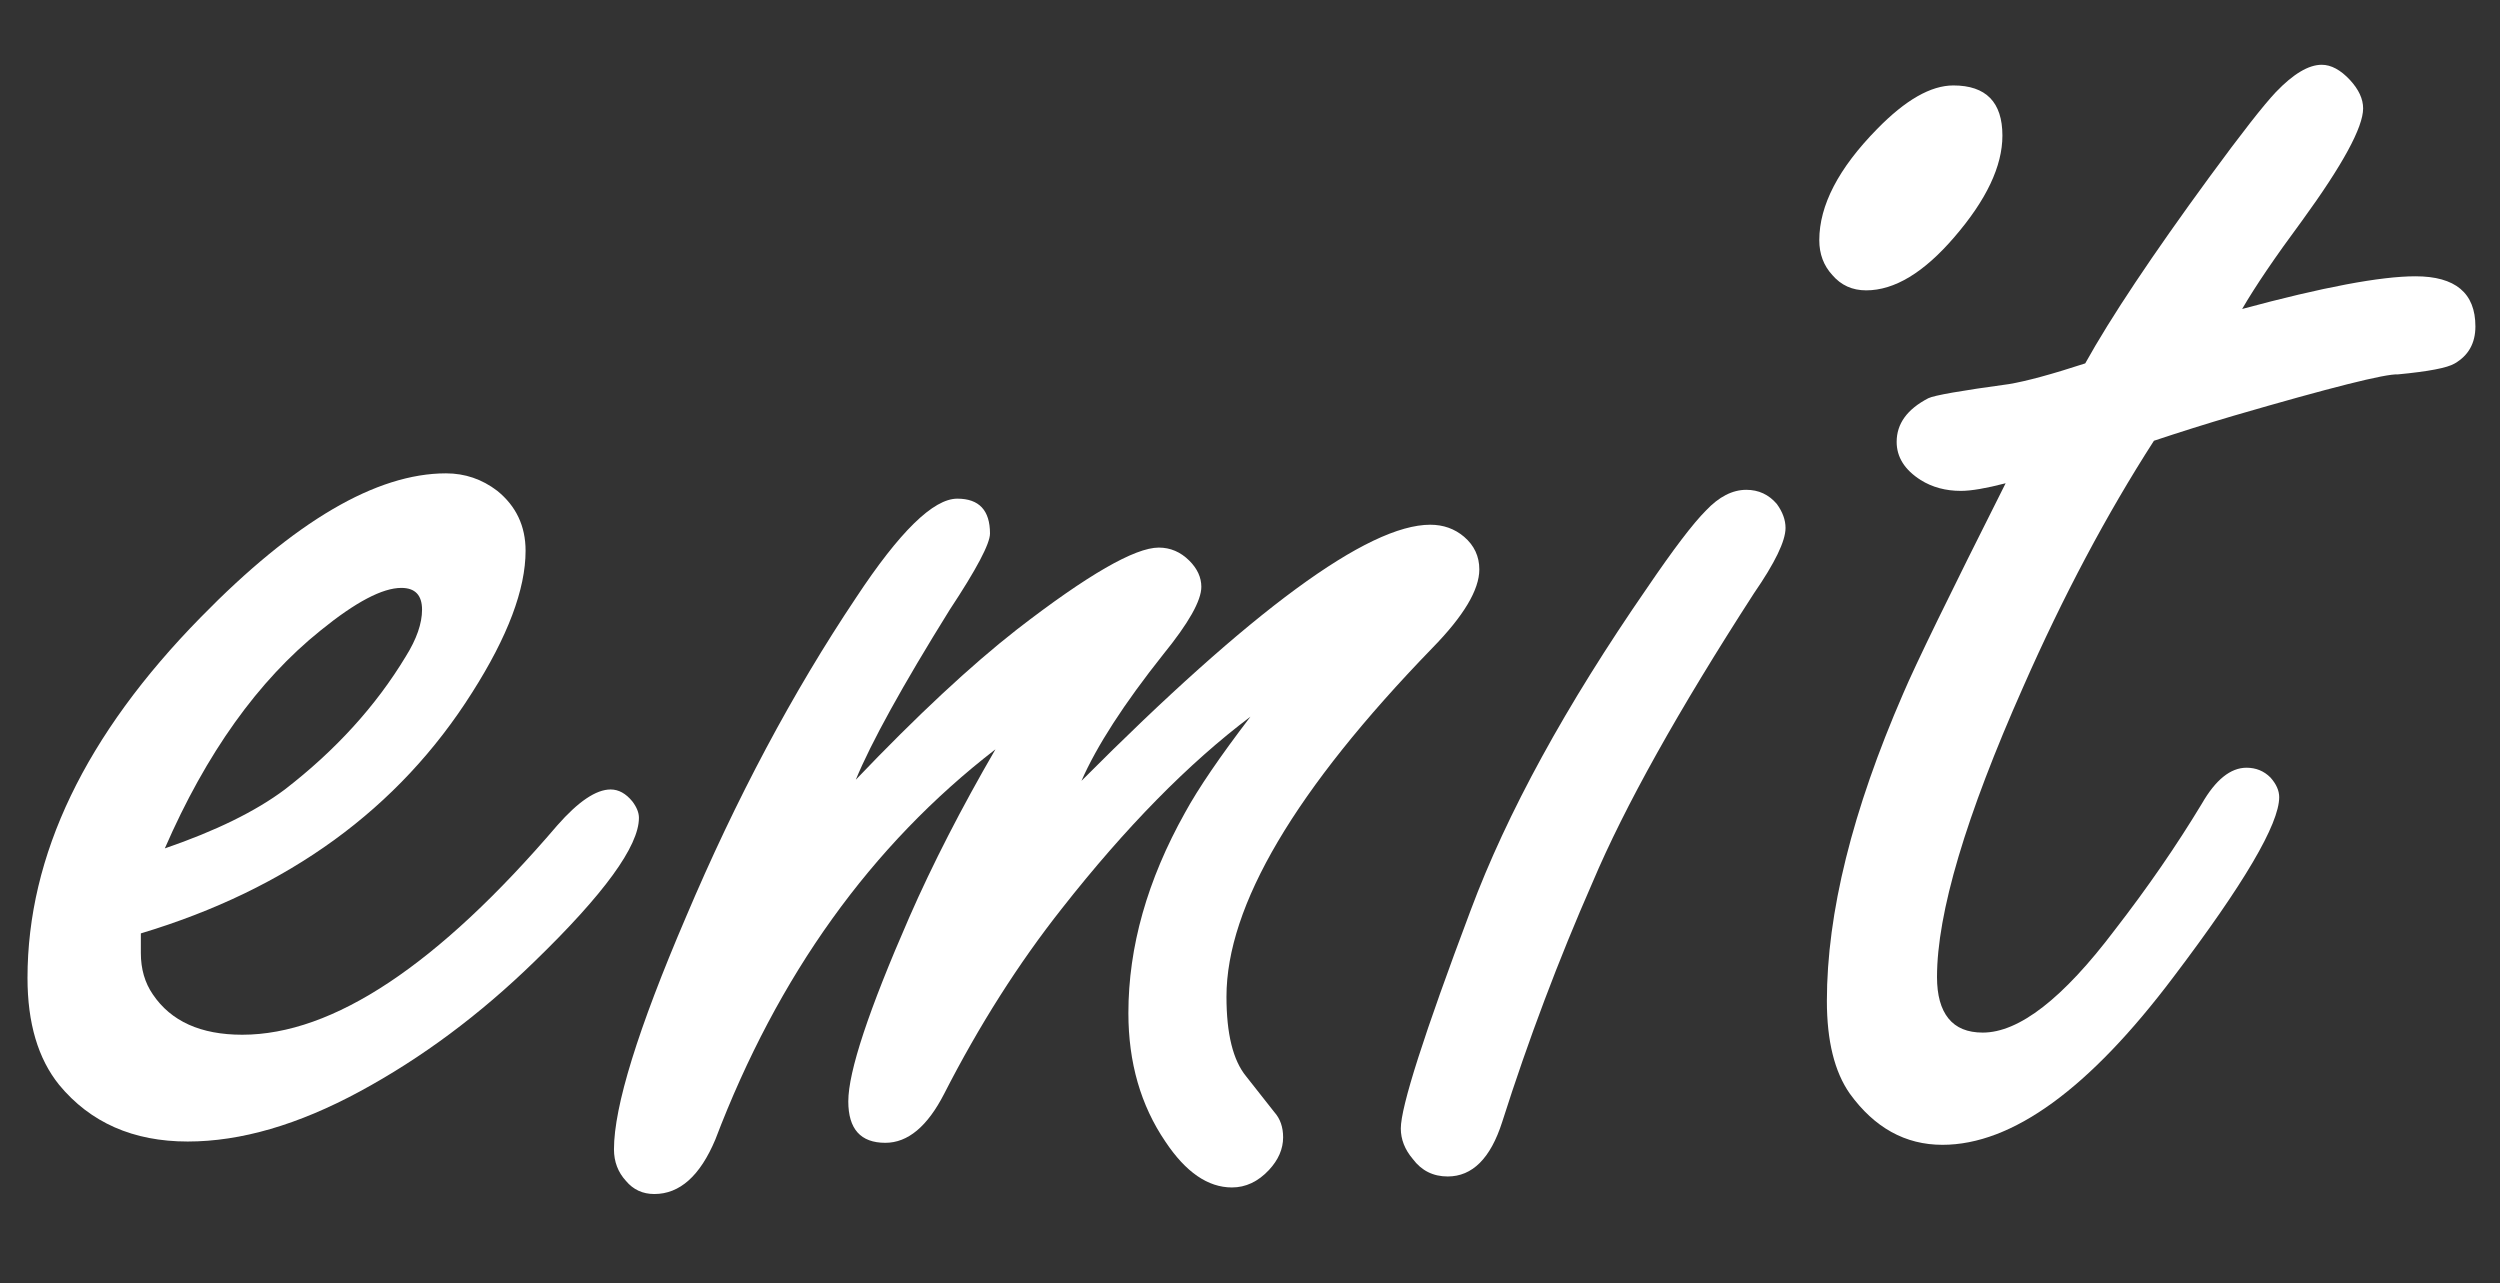 <?xml version="1.0" encoding="utf-8"?>
<!-- Generator: Adobe Illustrator 16.0.0, SVG Export Plug-In . SVG Version: 6.00 Build 0)  -->
<!DOCTYPE svg PUBLIC "-//W3C//DTD SVG 1.1//EN" "http://www.w3.org/Graphics/SVG/1.1/DTD/svg11.dtd">
<svg version="1.1" id="Layer_1" xmlns="http://www.w3.org/2000/svg" xmlns:xlink="http://www.w3.org/1999/xlink" x="0px" y="0px"
	 width="56px" height="28.75px" viewBox="0 0 56 28.75" enable-background="new 0 0 56 28.75" xml:space="preserve">
<rect x="0" y="0" width="56" height="28.75" fill="#333333" stroke="none"/>
<g>
	<path fill="#FFFFFF" d="M3.155,20.908v0.439c0,0.358,0.089,0.667,0.269,0.928c0.407,0.603,1.074,0.903,2.002,0.903
		c2.034,0,4.386-1.563,7.056-4.688c0.472-0.537,0.871-0.806,1.196-0.806c0.179,0,0.342,0.09,0.488,0.269
		c0.098,0.13,0.146,0.252,0.146,0.366c0,0.635-0.781,1.709-2.344,3.223c-1.221,1.188-2.523,2.157-3.906,2.905
		c-1.384,0.749-2.669,1.123-3.857,1.123c-1.221,0-2.181-0.423-2.881-1.27c-0.472-0.586-0.708-1.383-0.708-2.393
		c0-2.75,1.294-5.444,3.882-8.081c2.1-2.148,3.931-3.223,5.493-3.223c0.423,0,0.806,0.13,1.147,0.391
		c0.423,0.342,0.635,0.79,0.635,1.343c0,0.863-0.399,1.921-1.196,3.174C8.933,18.117,6.458,19.916,3.155,20.908z M3.692,19.004
		c1.139-0.391,2.034-0.83,2.686-1.318c1.139-0.879,2.042-1.872,2.71-2.979c0.244-0.391,0.366-0.74,0.366-1.05
		c0-0.325-0.155-0.488-0.464-0.488c-0.423,0-1.025,0.317-1.807,0.952C5.783,15.244,4.62,16.872,3.692,19.004z"/>
	<path fill="#FFFFFF" d="M19.17,17.466c1.367-1.432,2.571-2.555,3.613-3.369c1.579-1.221,2.637-1.831,3.174-1.831
		c0.26,0,0.488,0.098,0.684,0.293c0.179,0.179,0.269,0.375,0.269,0.586c0,0.31-0.285,0.814-0.854,1.514
		c-0.879,1.107-1.489,2.051-1.831,2.832c3.809-3.825,6.413-5.737,7.813-5.737c0.293,0,0.545,0.09,0.757,0.269
		c0.228,0.195,0.342,0.439,0.342,0.732c0,0.456-0.35,1.042-1.05,1.758c-3.076,3.174-4.614,5.778-4.614,7.813
		c0,0.83,0.146,1.424,0.439,1.782l0.635,0.806c0.13,0.146,0.195,0.334,0.195,0.562c0,0.261-0.106,0.505-0.317,0.732
		c-0.244,0.261-0.521,0.391-0.83,0.391c-0.537,0-1.034-0.342-1.489-1.025c-0.554-0.813-0.83-1.774-0.83-2.881
		c0-1.481,0.423-2.979,1.27-4.492c0.293-0.537,0.781-1.253,1.465-2.148c-1.384,1.042-2.792,2.474-4.224,4.297
		c-0.977,1.237-1.855,2.621-2.637,4.15c-0.375,0.732-0.814,1.099-1.318,1.099c-0.554,0-0.83-0.309-0.83-0.928
		c0-0.667,0.456-2.042,1.367-4.126c0.521-1.188,1.164-2.441,1.929-3.76c-2.783,2.148-4.875,5.062-6.274,8.74
		c-0.342,0.814-0.797,1.221-1.367,1.221c-0.26,0-0.472-0.098-0.635-0.293c-0.179-0.195-0.269-0.431-0.269-0.708
		c0-0.96,0.537-2.693,1.611-5.2c1.123-2.653,2.393-5.037,3.809-7.153c0.977-1.481,1.733-2.222,2.271-2.222
		c0.488,0,0.732,0.261,0.732,0.781c0,0.228-0.301,0.798-0.903,1.709C20.212,15.366,19.512,16.636,19.17,17.466z"/>
	<path fill="#FFFFFF" d="M39.117,10.972c0.276,0,0.504,0.106,0.684,0.317c0.13,0.179,0.195,0.358,0.195,0.537
		c0,0.293-0.236,0.781-0.708,1.465c-1.693,2.621-2.897,4.777-3.613,6.47c-0.765,1.742-1.44,3.532-2.026,5.371
		c-0.26,0.814-0.667,1.221-1.221,1.221c-0.325,0-0.586-0.13-0.781-0.391c-0.179-0.211-0.269-0.439-0.269-0.684
		c0-0.488,0.521-2.116,1.563-4.883c0.814-2.181,2.132-4.59,3.955-7.227c0.586-0.862,1.025-1.44,1.318-1.733
		C38.506,11.126,38.807,10.972,39.117,10.972z M43.755,1.914c0.732,0,1.099,0.375,1.099,1.123c0,0.684-0.358,1.44-1.074,2.271
		c-0.684,0.798-1.343,1.196-1.978,1.196c-0.31,0-0.562-0.114-0.757-0.342c-0.195-0.211-0.293-0.472-0.293-0.781
		c0-0.781,0.431-1.611,1.294-2.49C42.681,2.24,43.25,1.914,43.755,1.914z"/>
	<path fill="#FFFFFF" d="M48.248,9.873c-1.058,1.644-2.035,3.483-2.93,5.518c-1.286,2.897-1.929,5.062-1.929,6.494
		c0,0.407,0.085,0.716,0.256,0.928c0.171,0.212,0.427,0.317,0.769,0.317c0.813,0,1.798-0.765,2.954-2.295
		c0.732-0.944,1.383-1.888,1.953-2.832c0.309-0.537,0.643-0.806,1.001-0.806c0.211,0,0.391,0.073,0.537,0.22
		c0.13,0.146,0.195,0.293,0.195,0.439c0,0.603-0.79,1.945-2.368,4.028c-1.888,2.507-3.613,3.76-5.176,3.76
		c-0.83,0-1.522-0.382-2.075-1.147c-0.342-0.488-0.513-1.18-0.513-2.075c0-1.969,0.569-4.264,1.709-6.885
		c0.276-0.651,1.042-2.222,2.295-4.712c-0.439,0.114-0.773,0.171-1.001,0.171c-0.342,0-0.643-0.081-0.903-0.244
		c-0.358-0.228-0.537-0.513-0.537-0.854c0-0.407,0.236-0.732,0.708-0.977C43.324,8.856,43.926,8.75,45,8.604
		c0.391-0.065,0.96-0.22,1.709-0.464c0.569-1.025,1.497-2.417,2.783-4.175c0.716-0.977,1.212-1.611,1.489-1.904
		c0.391-0.407,0.732-0.61,1.025-0.61c0.211,0,0.423,0.114,0.635,0.342c0.195,0.212,0.293,0.423,0.293,0.635
		c0,0.423-0.456,1.262-1.367,2.515c-0.603,0.814-1.05,1.473-1.343,1.978c1.807-0.488,3.101-0.732,3.882-0.732
		c0.895,0,1.343,0.375,1.343,1.123c0,0.375-0.155,0.651-0.464,0.83c-0.163,0.098-0.586,0.179-1.27,0.244
		c-0.277-0.016-1.506,0.293-3.687,0.928C49.427,9.491,48.833,9.678,48.248,9.873z"/>
</g>
</svg>
